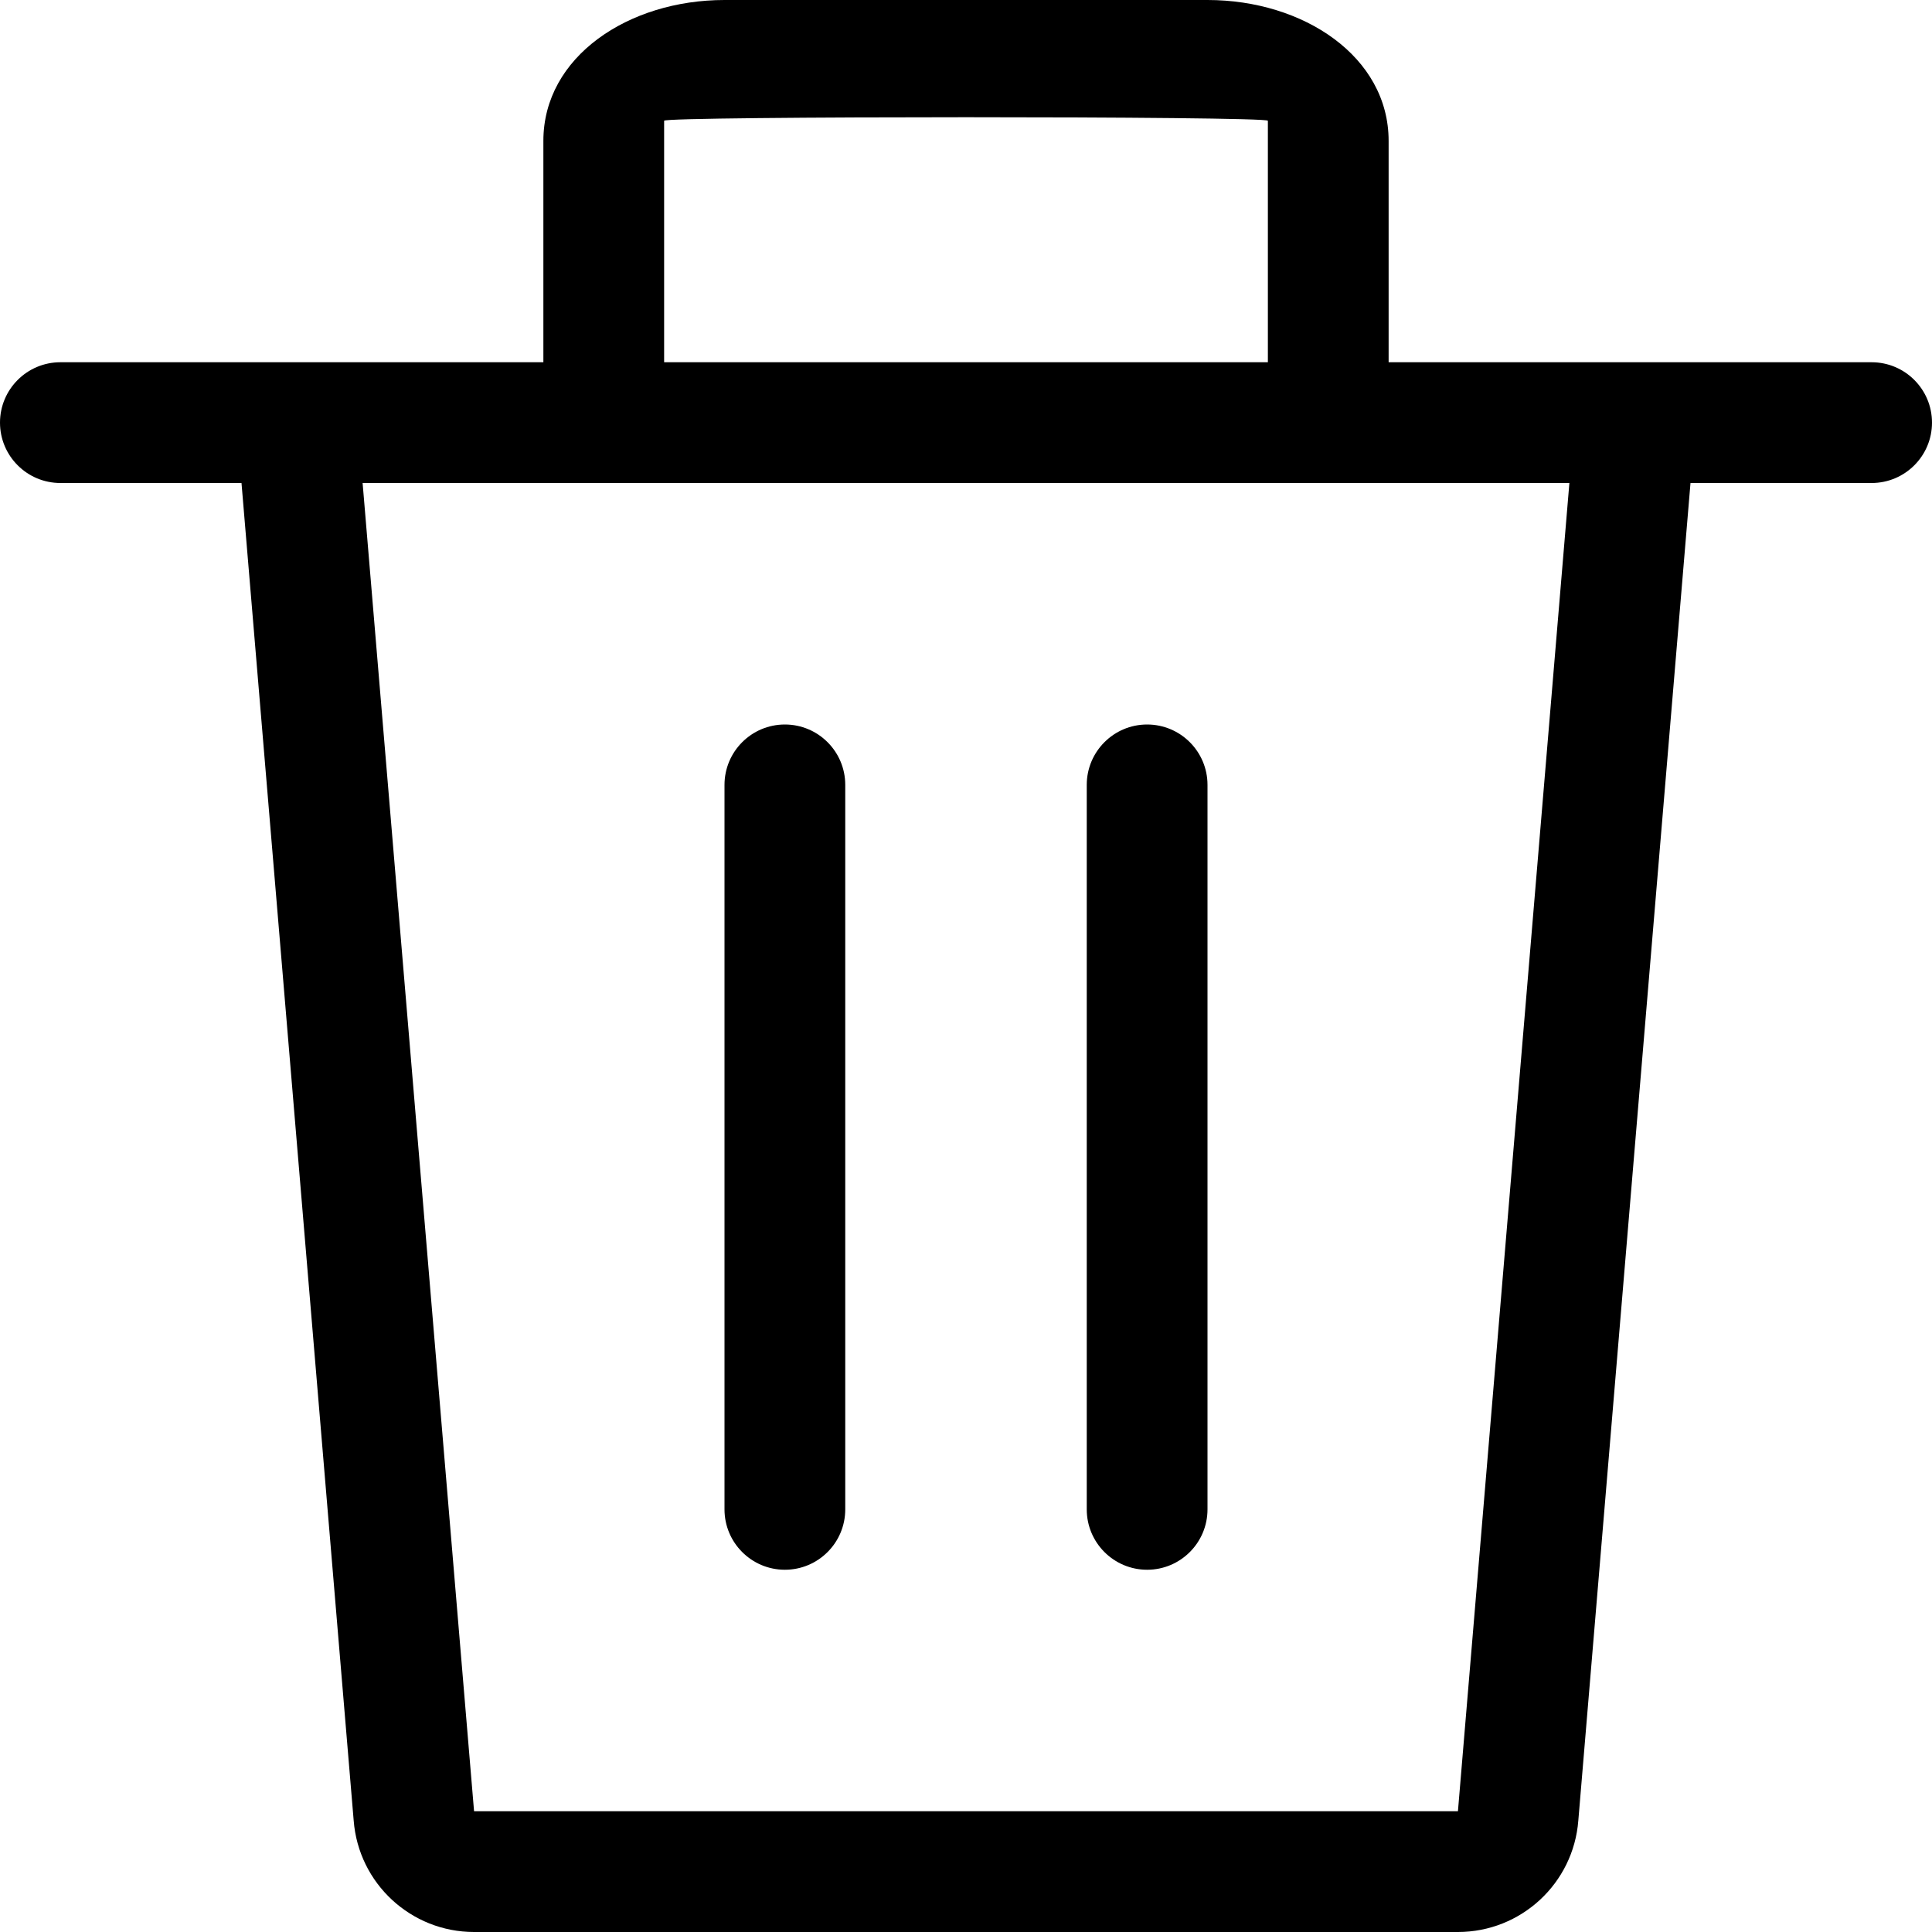 <!-- Generated by IcoMoon.io -->
<svg version="1.1" xmlns="http://www.w3.org/2000/svg" width="32" height="32" viewBox="0 0 32 32">
<title>tool-delete</title>
<path d="M9 6v-3.667c0-1.394 1.408-2.333 3-2.333h8c1.592 0 3 0.939 3 2.333v3.667h8c0.552 0 1 0.448 1 1s-0.448 1-1 1h-3l-1.858 22.153c-0.080 1.042-0.949 1.847-1.994 1.847h-16.296c-1.045 0-1.914-0.805-1.994-1.847l-1.858-22.153h-3c-0.552 0-1-0.448-1-1s0.448-1 1-1h8zM11 6h10v-4c0-0.078-10-0.078-10 0v4zM6.006 8l1.846 22h16.296l1.846-22h-19.988zM13 12c0.552 0 1 0.448 1 1v12c0 0.552-0.448 1-1 1s-1-0.448-1-1v-12c0-0.552 0.448-1 1-1zM19 12c0.552 0 1 0.448 1 1v12c0 0.552-0.448 1-1 1s-1-0.448-1-1v-12c0-0.552 0.448-1 1-1z"></path>
</svg>
